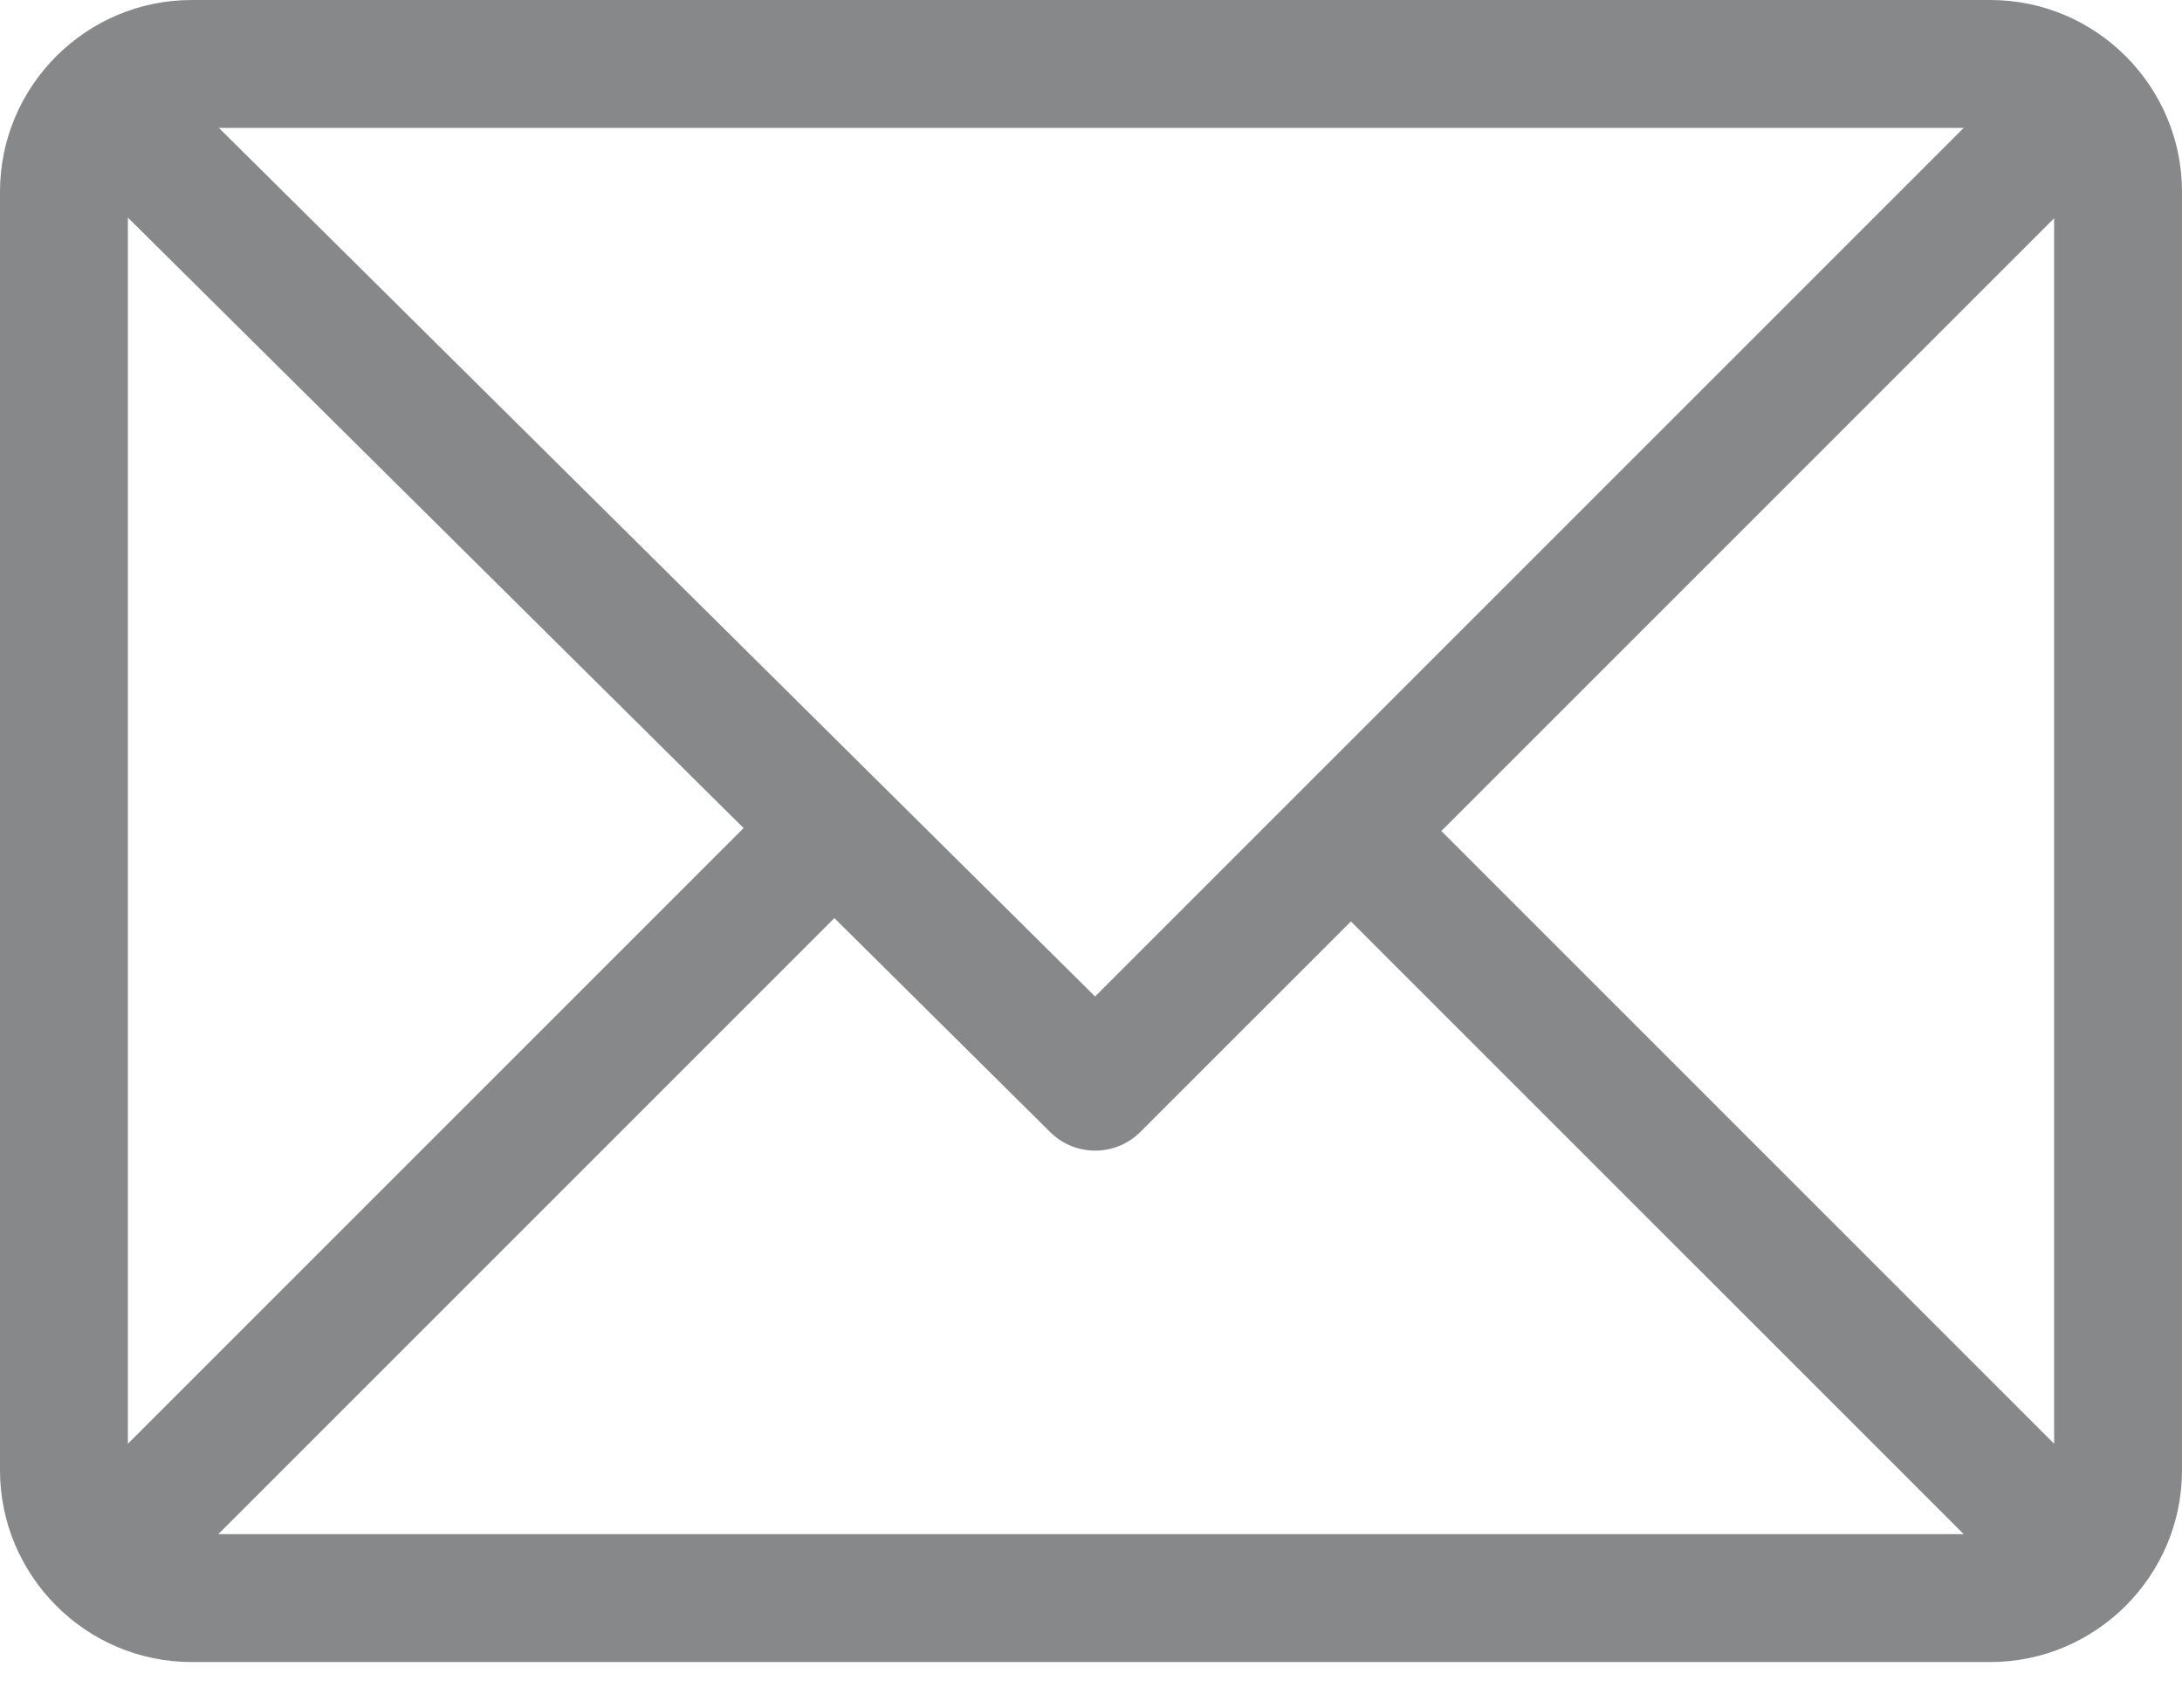 <svg width="23" height="18" viewBox="0 0 23 18" fill="none" xmlns="http://www.w3.org/2000/svg">
<g id="Group">
<g id="Group_2">
<path id="Vector" d="M20.979 0H2.021C0.908 0 0 0.907 0 2.021V15.498C0 16.608 0.904 17.52 2.021 17.52H20.979C22.089 17.52 23 16.615 23 15.498V2.021C23 0.911 22.096 0 20.979 0ZM20.699 1.348L11.543 10.504L2.307 1.348H20.699ZM1.348 15.219V2.294L7.838 8.729L1.348 15.219ZM2.301 16.172L8.795 9.678L11.07 11.934C11.334 12.195 11.759 12.194 12.021 11.931L14.24 9.713L20.699 16.172H2.301ZM21.652 15.219L15.193 8.76L21.652 2.301V15.219Z" fill="#868889"/>
</g>
</g>
</svg>
